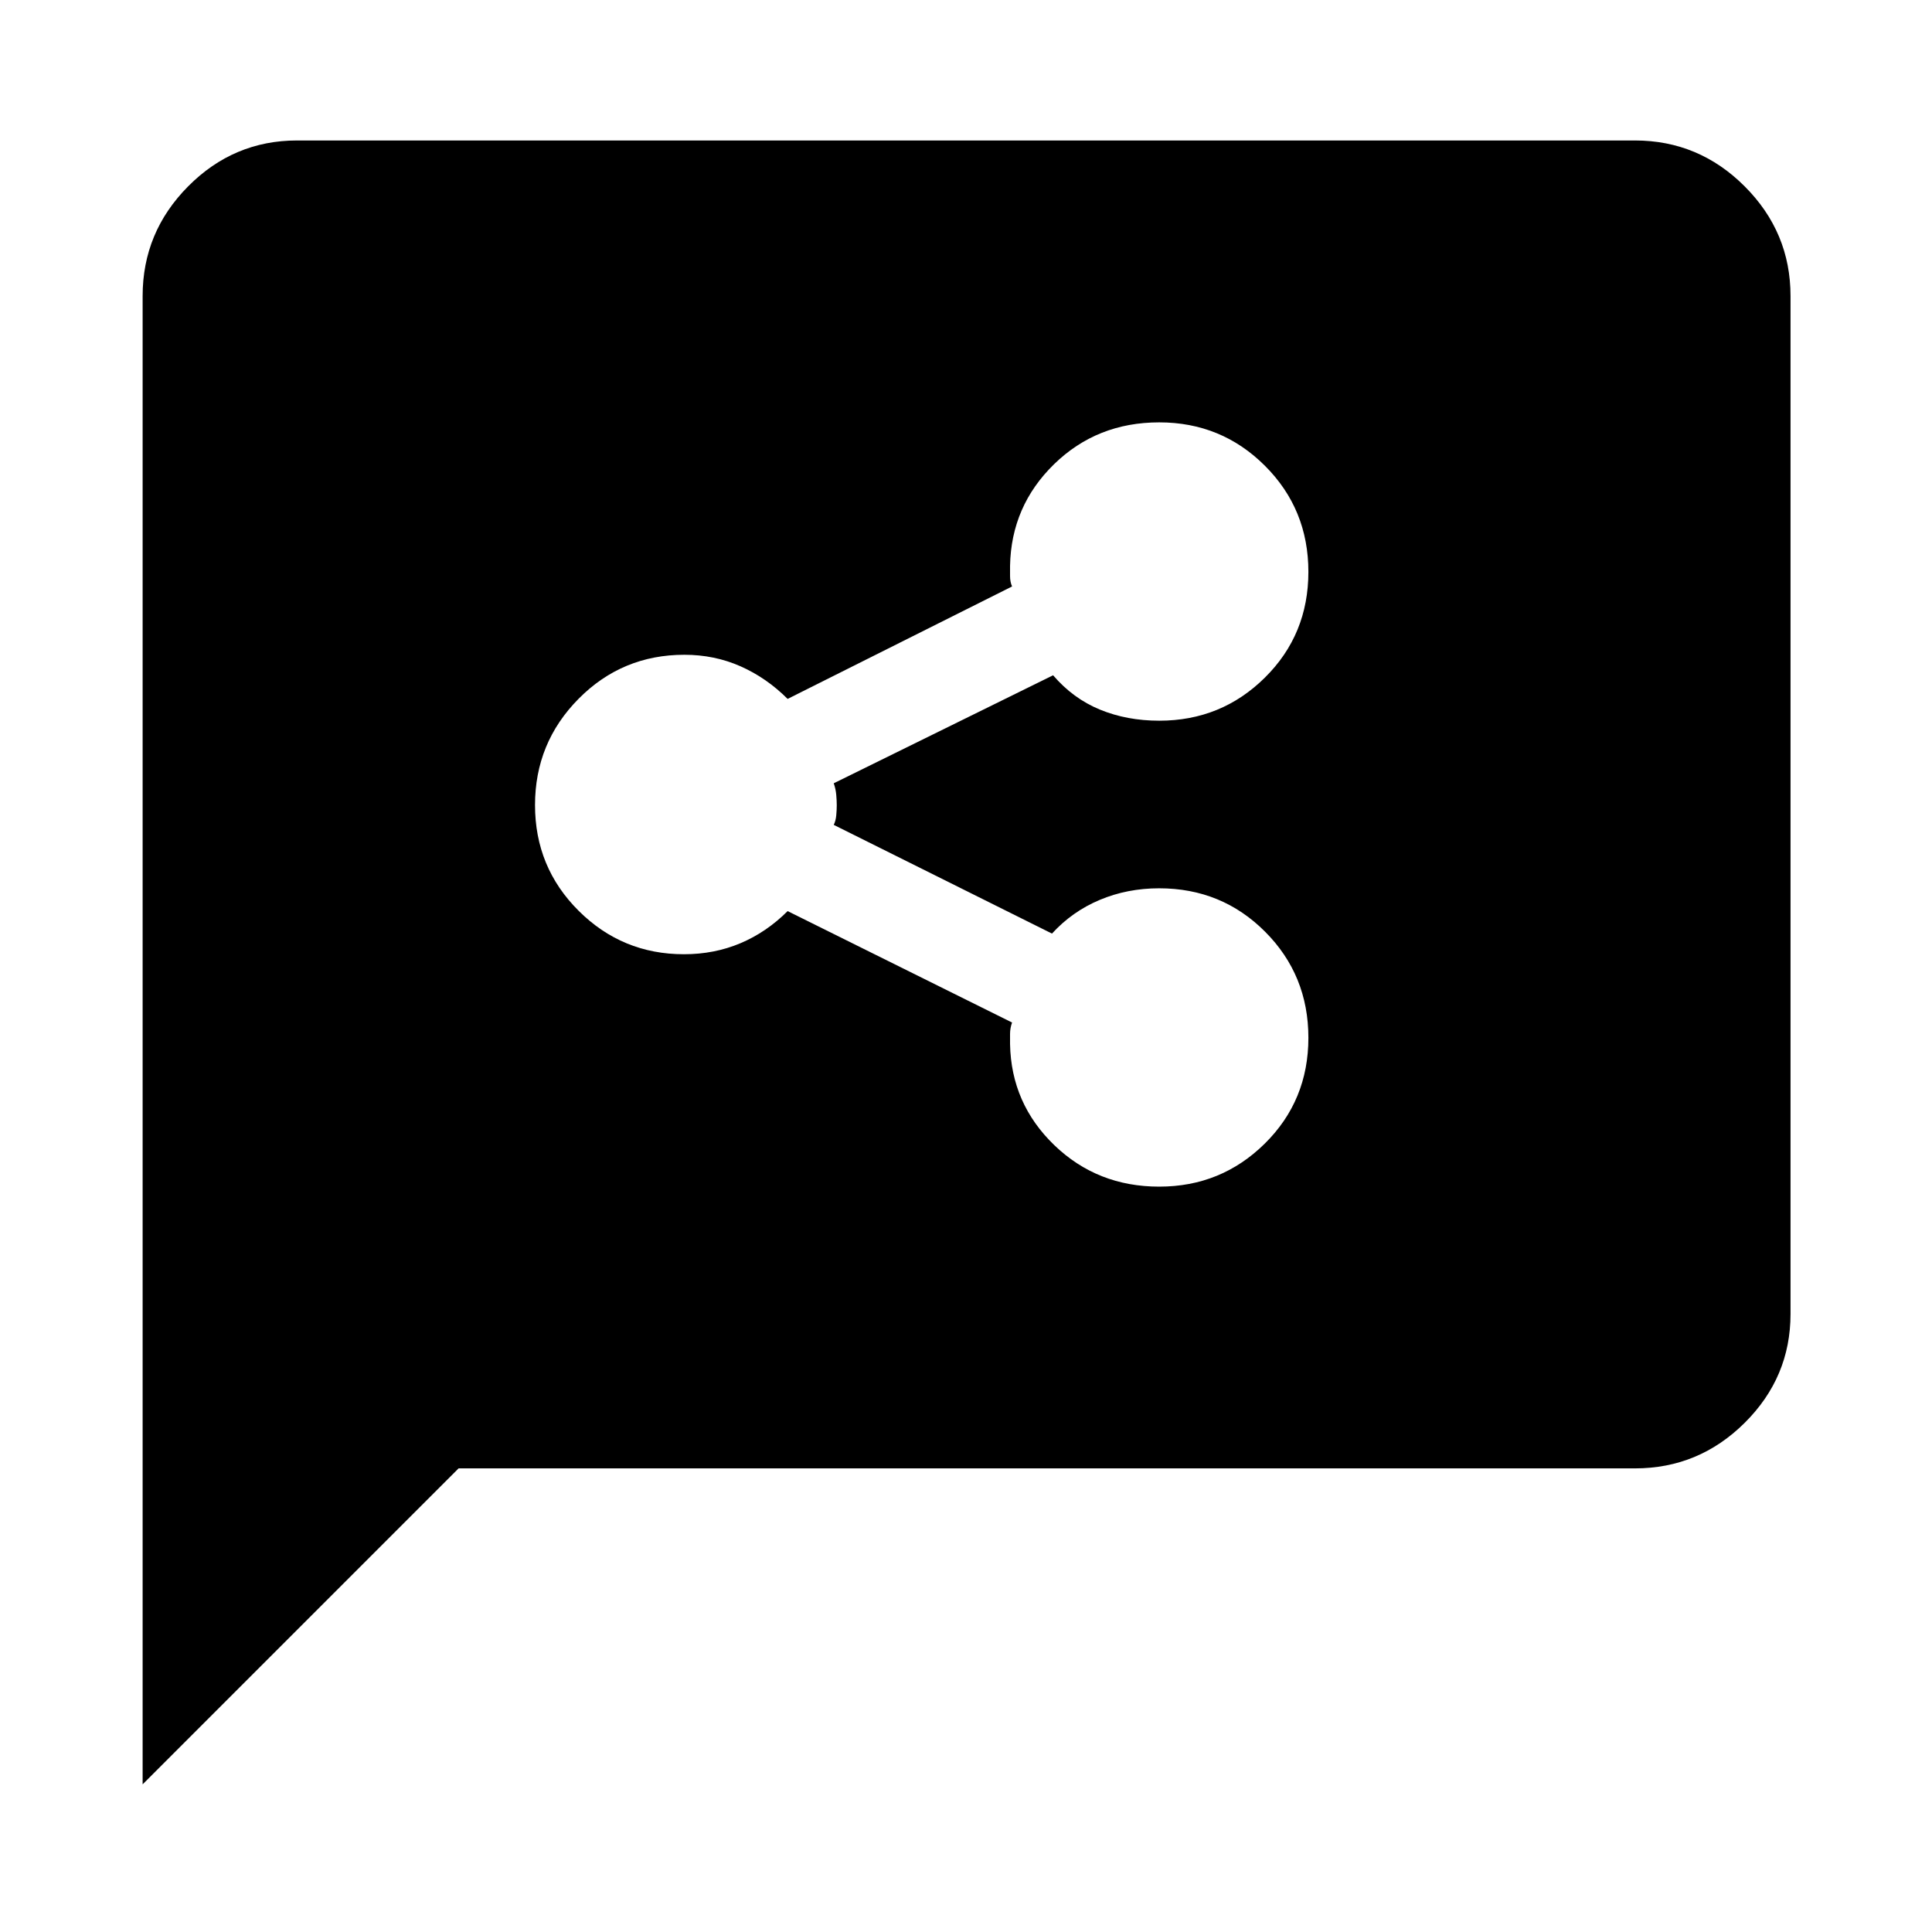 <svg xmlns="http://www.w3.org/2000/svg" height="48" viewBox="0 -960 960 960" width="48"><path d="M576.03-370.37q30.77 0 52.44-21.39 21.66-21.4 21.66-52.56 0-31.17-21.52-52.73-21.51-21.56-52.63-21.56-15.79 0-29.49 5.75-13.71 5.75-23.77 16.75l-108.44-54.02q1-1.99 1.25-4.71.25-2.73.25-5.02 0-2.29-.25-5.19-.25-2.9-1.25-5.74l109-53.67q9.92 11.57 23.31 17.07 13.39 5.5 29.43 5.5 30.87 0 52.49-21.4 21.62-21.39 21.62-52.55 0-31.17-21.6-52.73-21.6-21.56-52.52-21.56t-52.24 20.78q-21.31 20.78-21.88 50.5v5.1q0 2.87 1 5.16l-111.52 55.87q-10.49-10.49-23.43-16.21-12.94-5.72-27.87-5.72-30.92 0-52.57 21.87-21.65 21.88-21.65 52.81 0 30.94 21.67 52.53t52.32 21.59q15.12 0 28.08-5.47 12.96-5.47 23.45-15.96l111.52 55.36q-1 2.8-1 5.67v5.08q.57 29.53 21.97 50.17 21.4 20.63 52.17 20.63Zm-505.16 297v-739.54q0-31.71 22.62-54.5t54.1-22.79h664.82q31.71 0 54.5 22.79t22.79 54.5v505.82q0 31.48-22.79 54.1t-54.5 22.62H227.87l-157 157Z"/></svg>